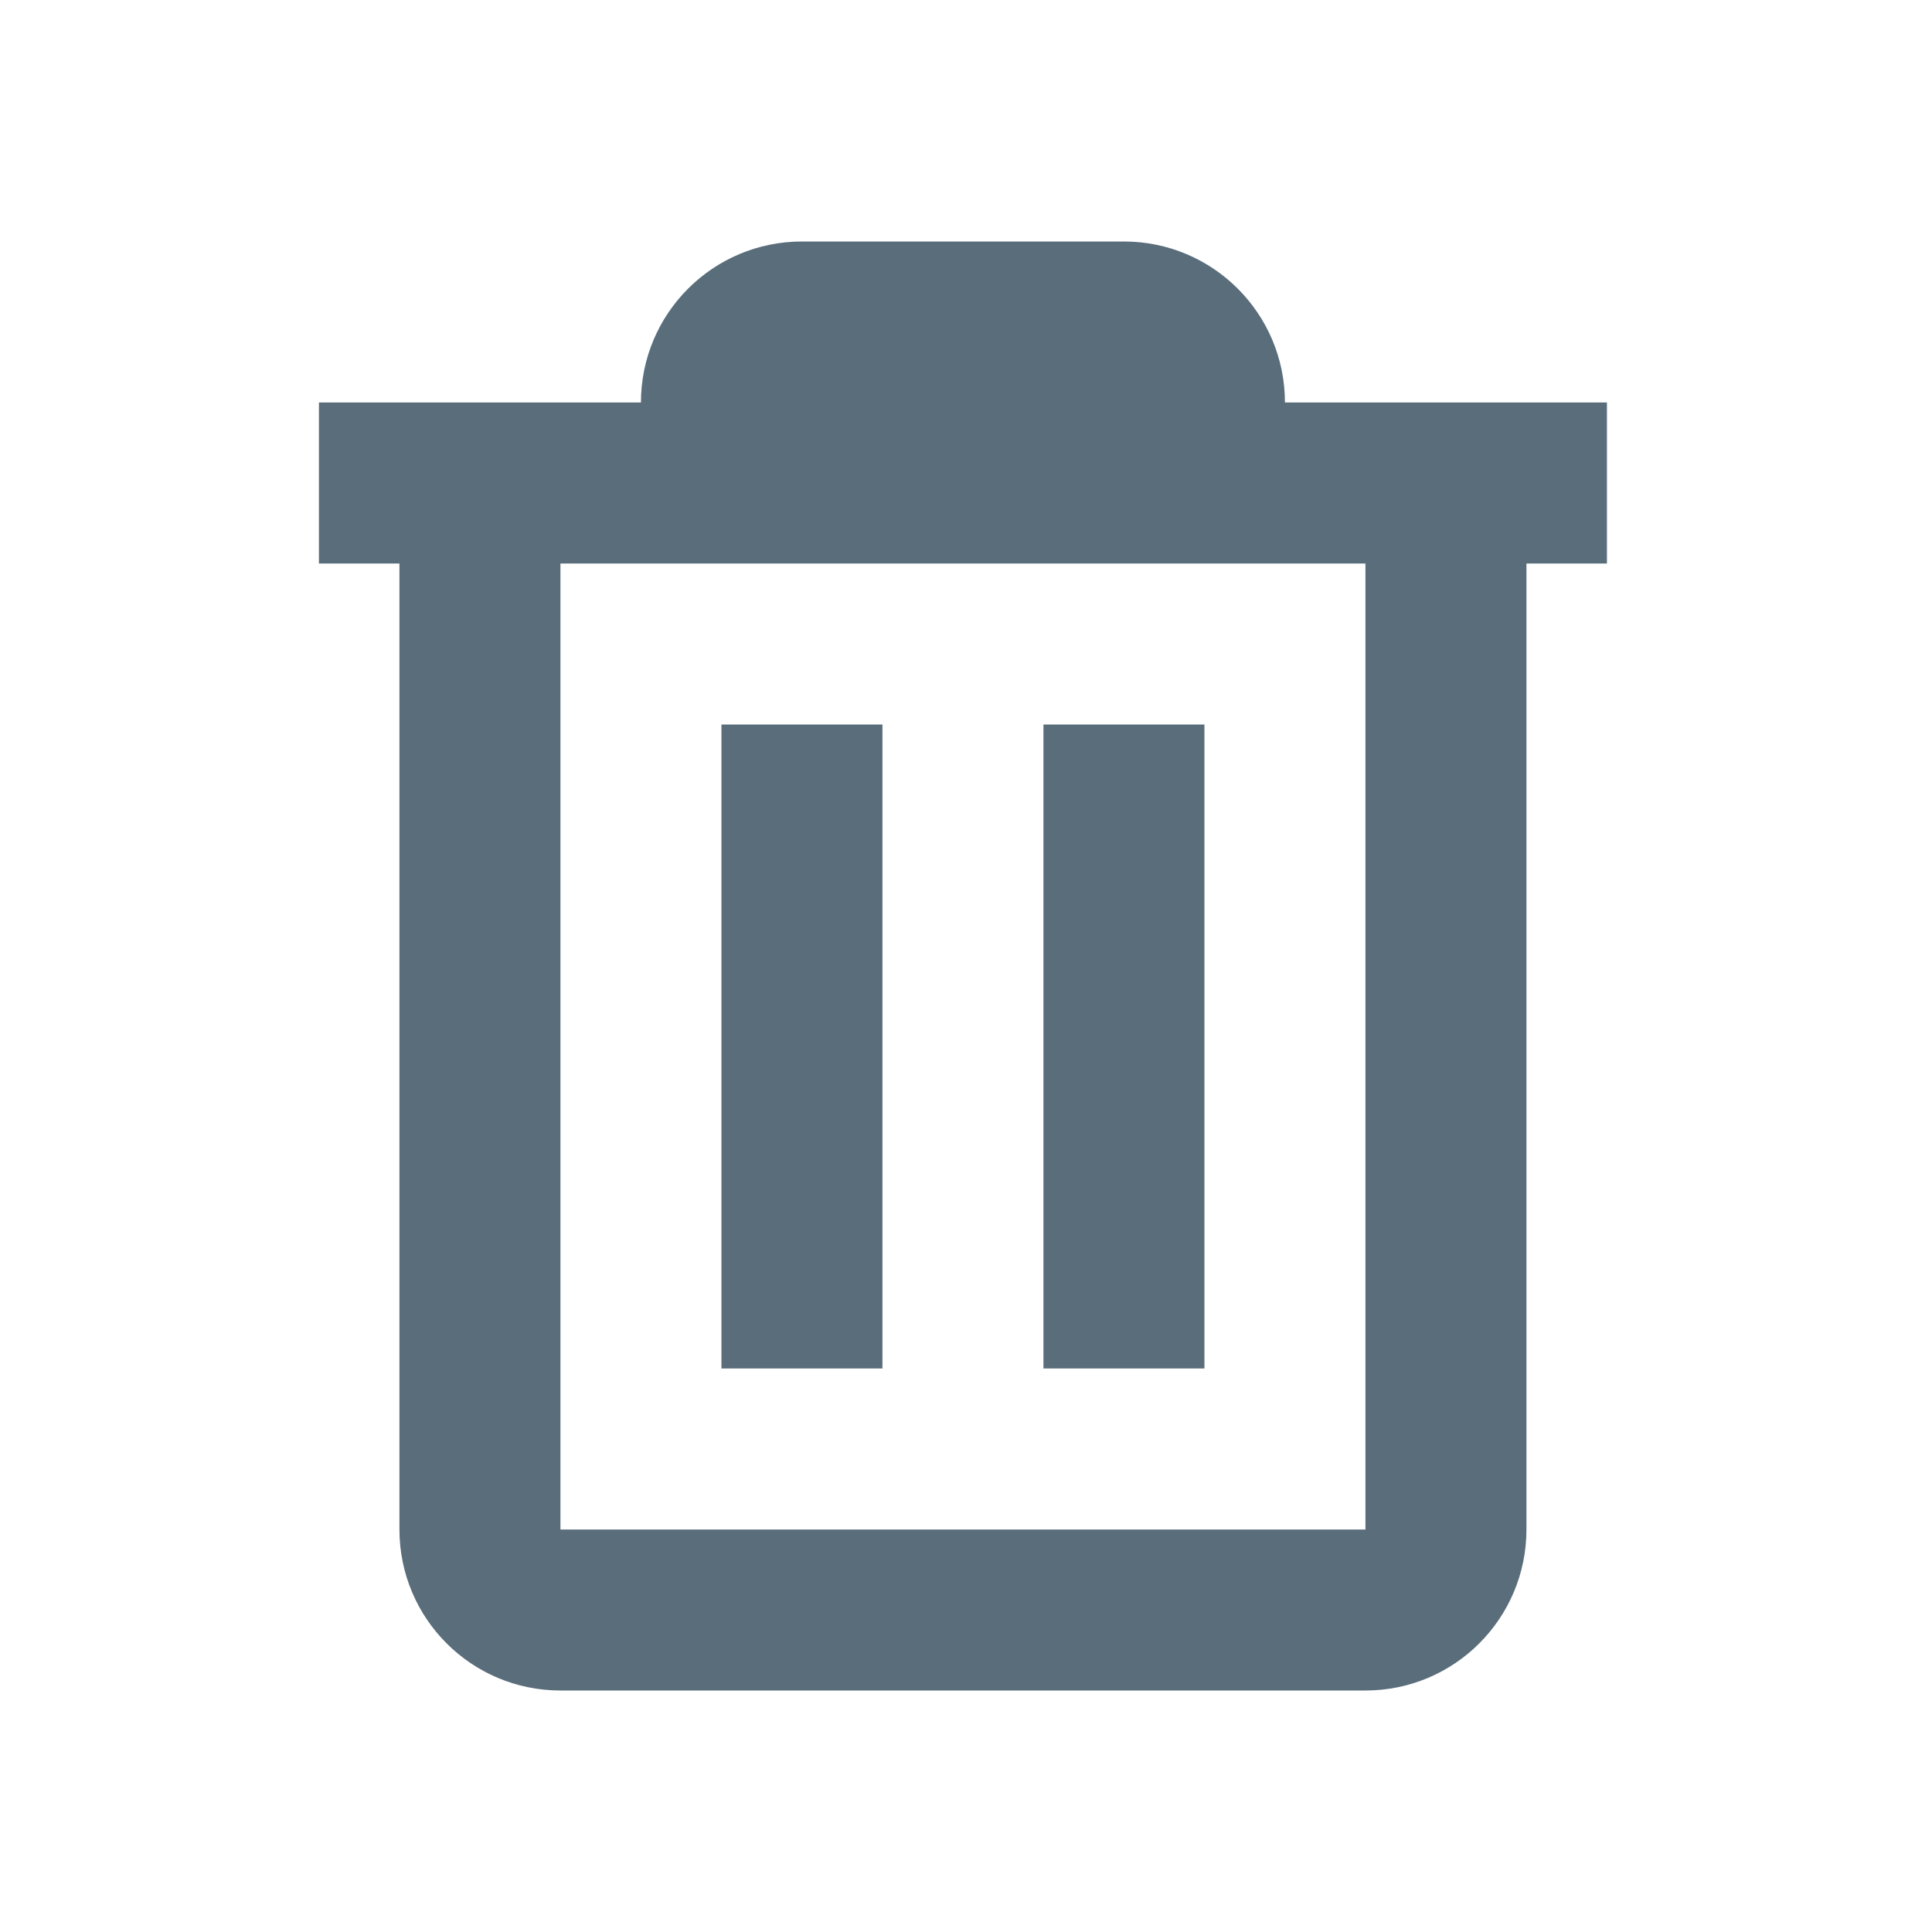 <svg width="24" height="24" viewBox="0 0 24 24" fill="none" xmlns="http://www.w3.org/2000/svg">
<g clip-path="url(#clip0)">
<path fill-rule="evenodd" clip-rule="evenodd" d="M9.962 3C8.857 3 7.962 3.895 7.962 5H4.962H3.962V7H4.962V19C4.962 20.105 5.857 21 6.962 21H16.962C18.067 21 18.962 20.105 18.962 19V7H19.962V5H18.962H15.962C15.962 3.895 15.066 3 13.962 3H9.962ZM9.962 7H6.962V19H16.962V7H13.962H9.962ZM10.962 9V17H8.962V9H10.962ZM14.962 17V9H12.962V17H14.962Z" fill="#5A6D7B"/>
</g>
<defs>
<clipPath id="clip0">
<rect width="24" height="24" fill="white"/>
</clipPath>
</defs>
</svg>
